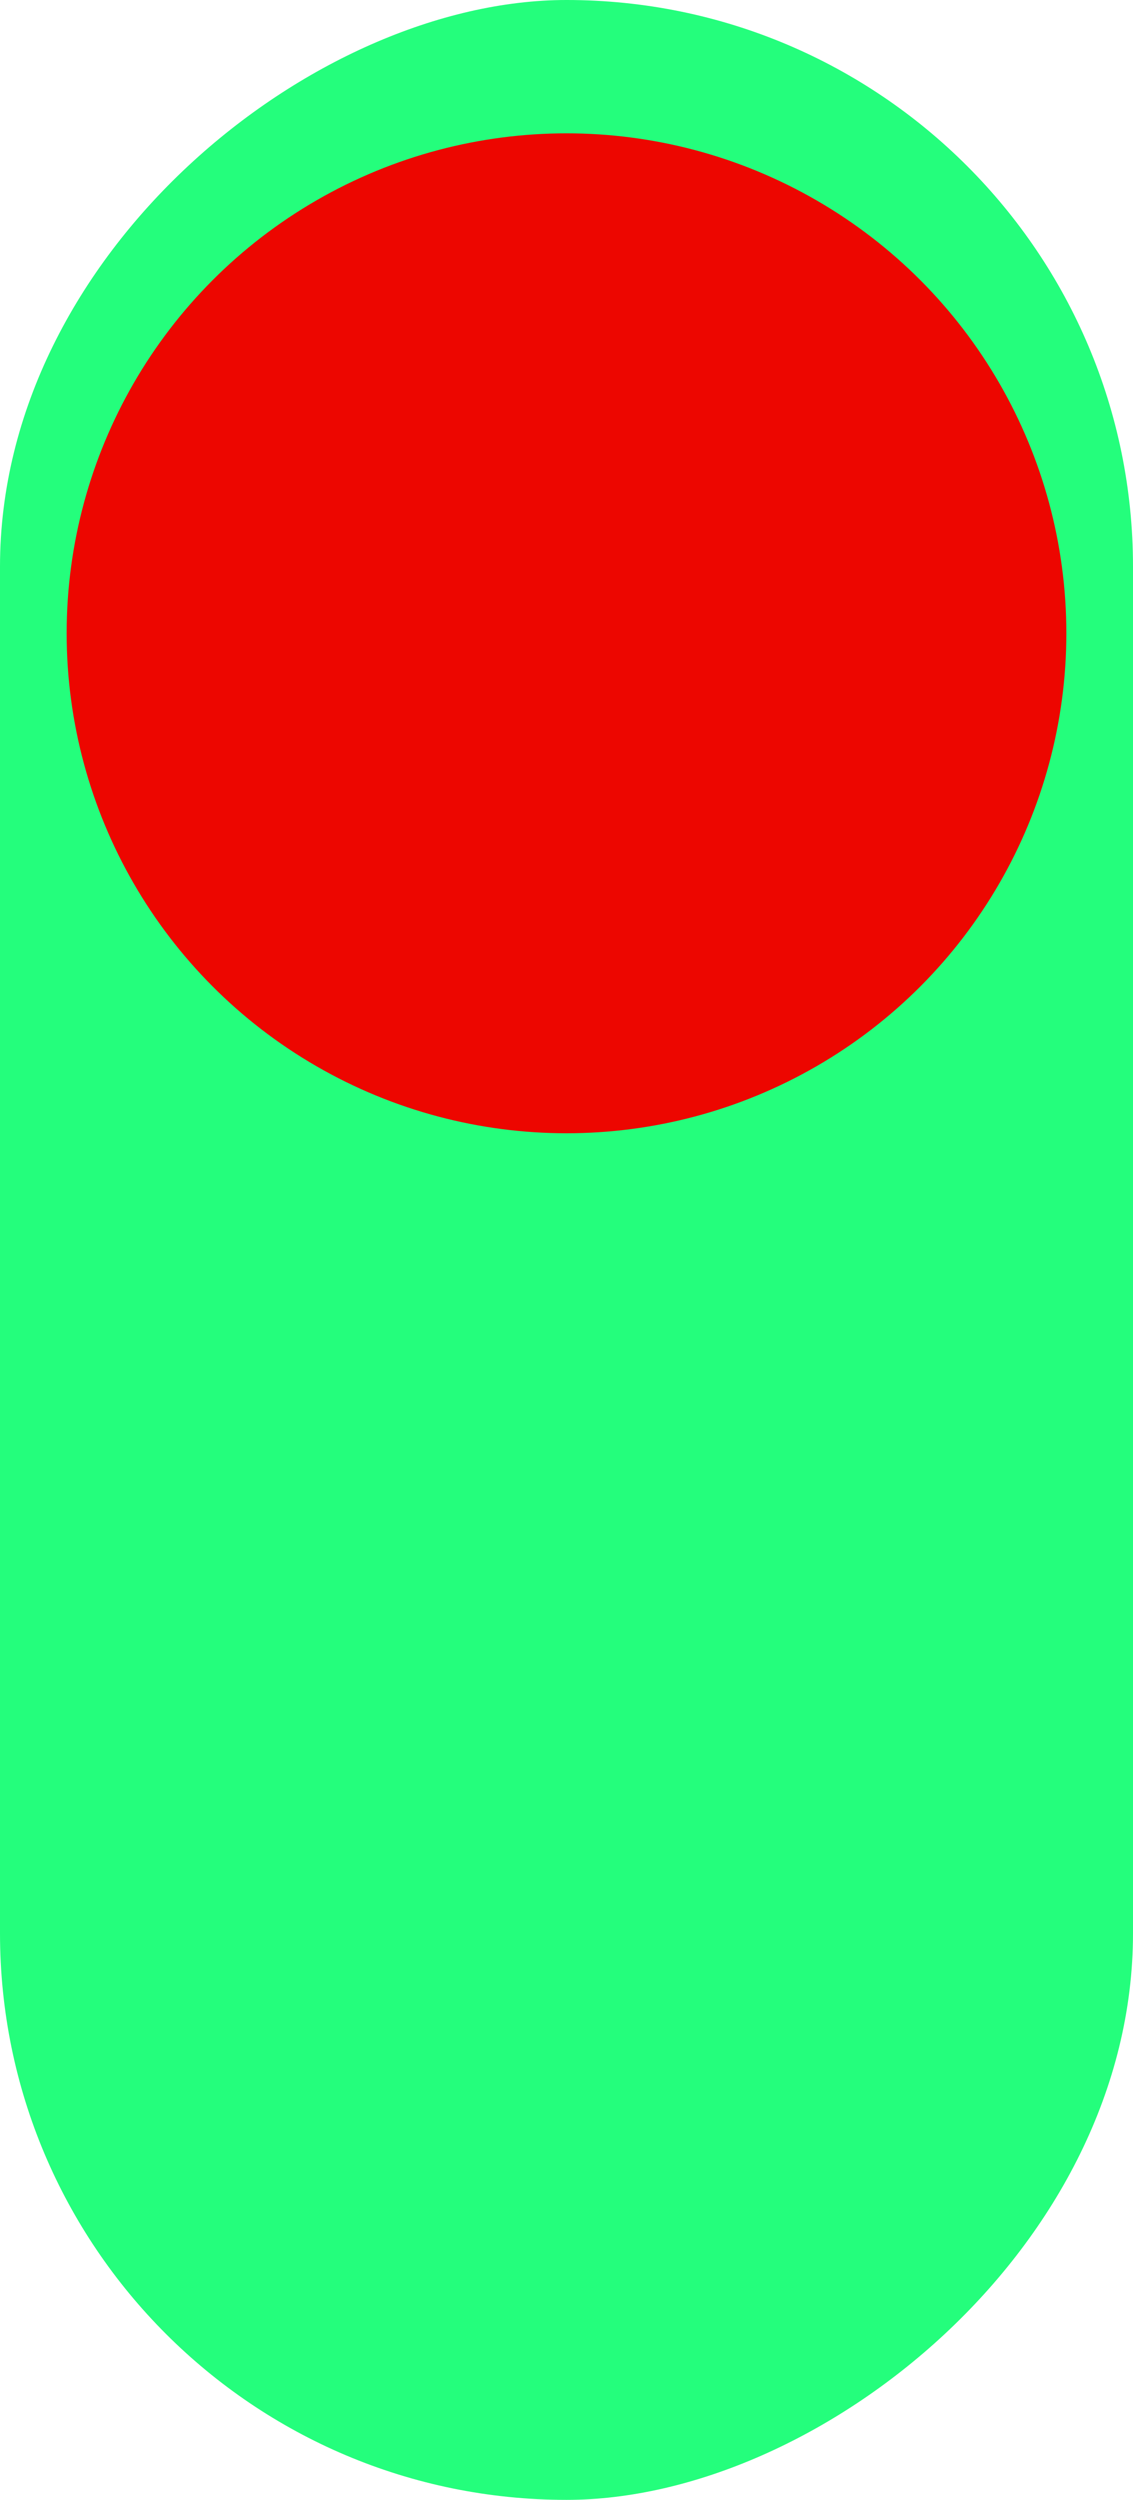 <svg width="34" height="75" viewBox="0 0 34 75" fill="none" xmlns="http://www.w3.org/2000/svg">
<rect y="75" width="75" height="34" rx="17" transform="rotate(-90 0 75)" fill="#24FE7C"/>
<circle cx="17" cy="19" r="15" fill="#ED0600"/>
</svg>

